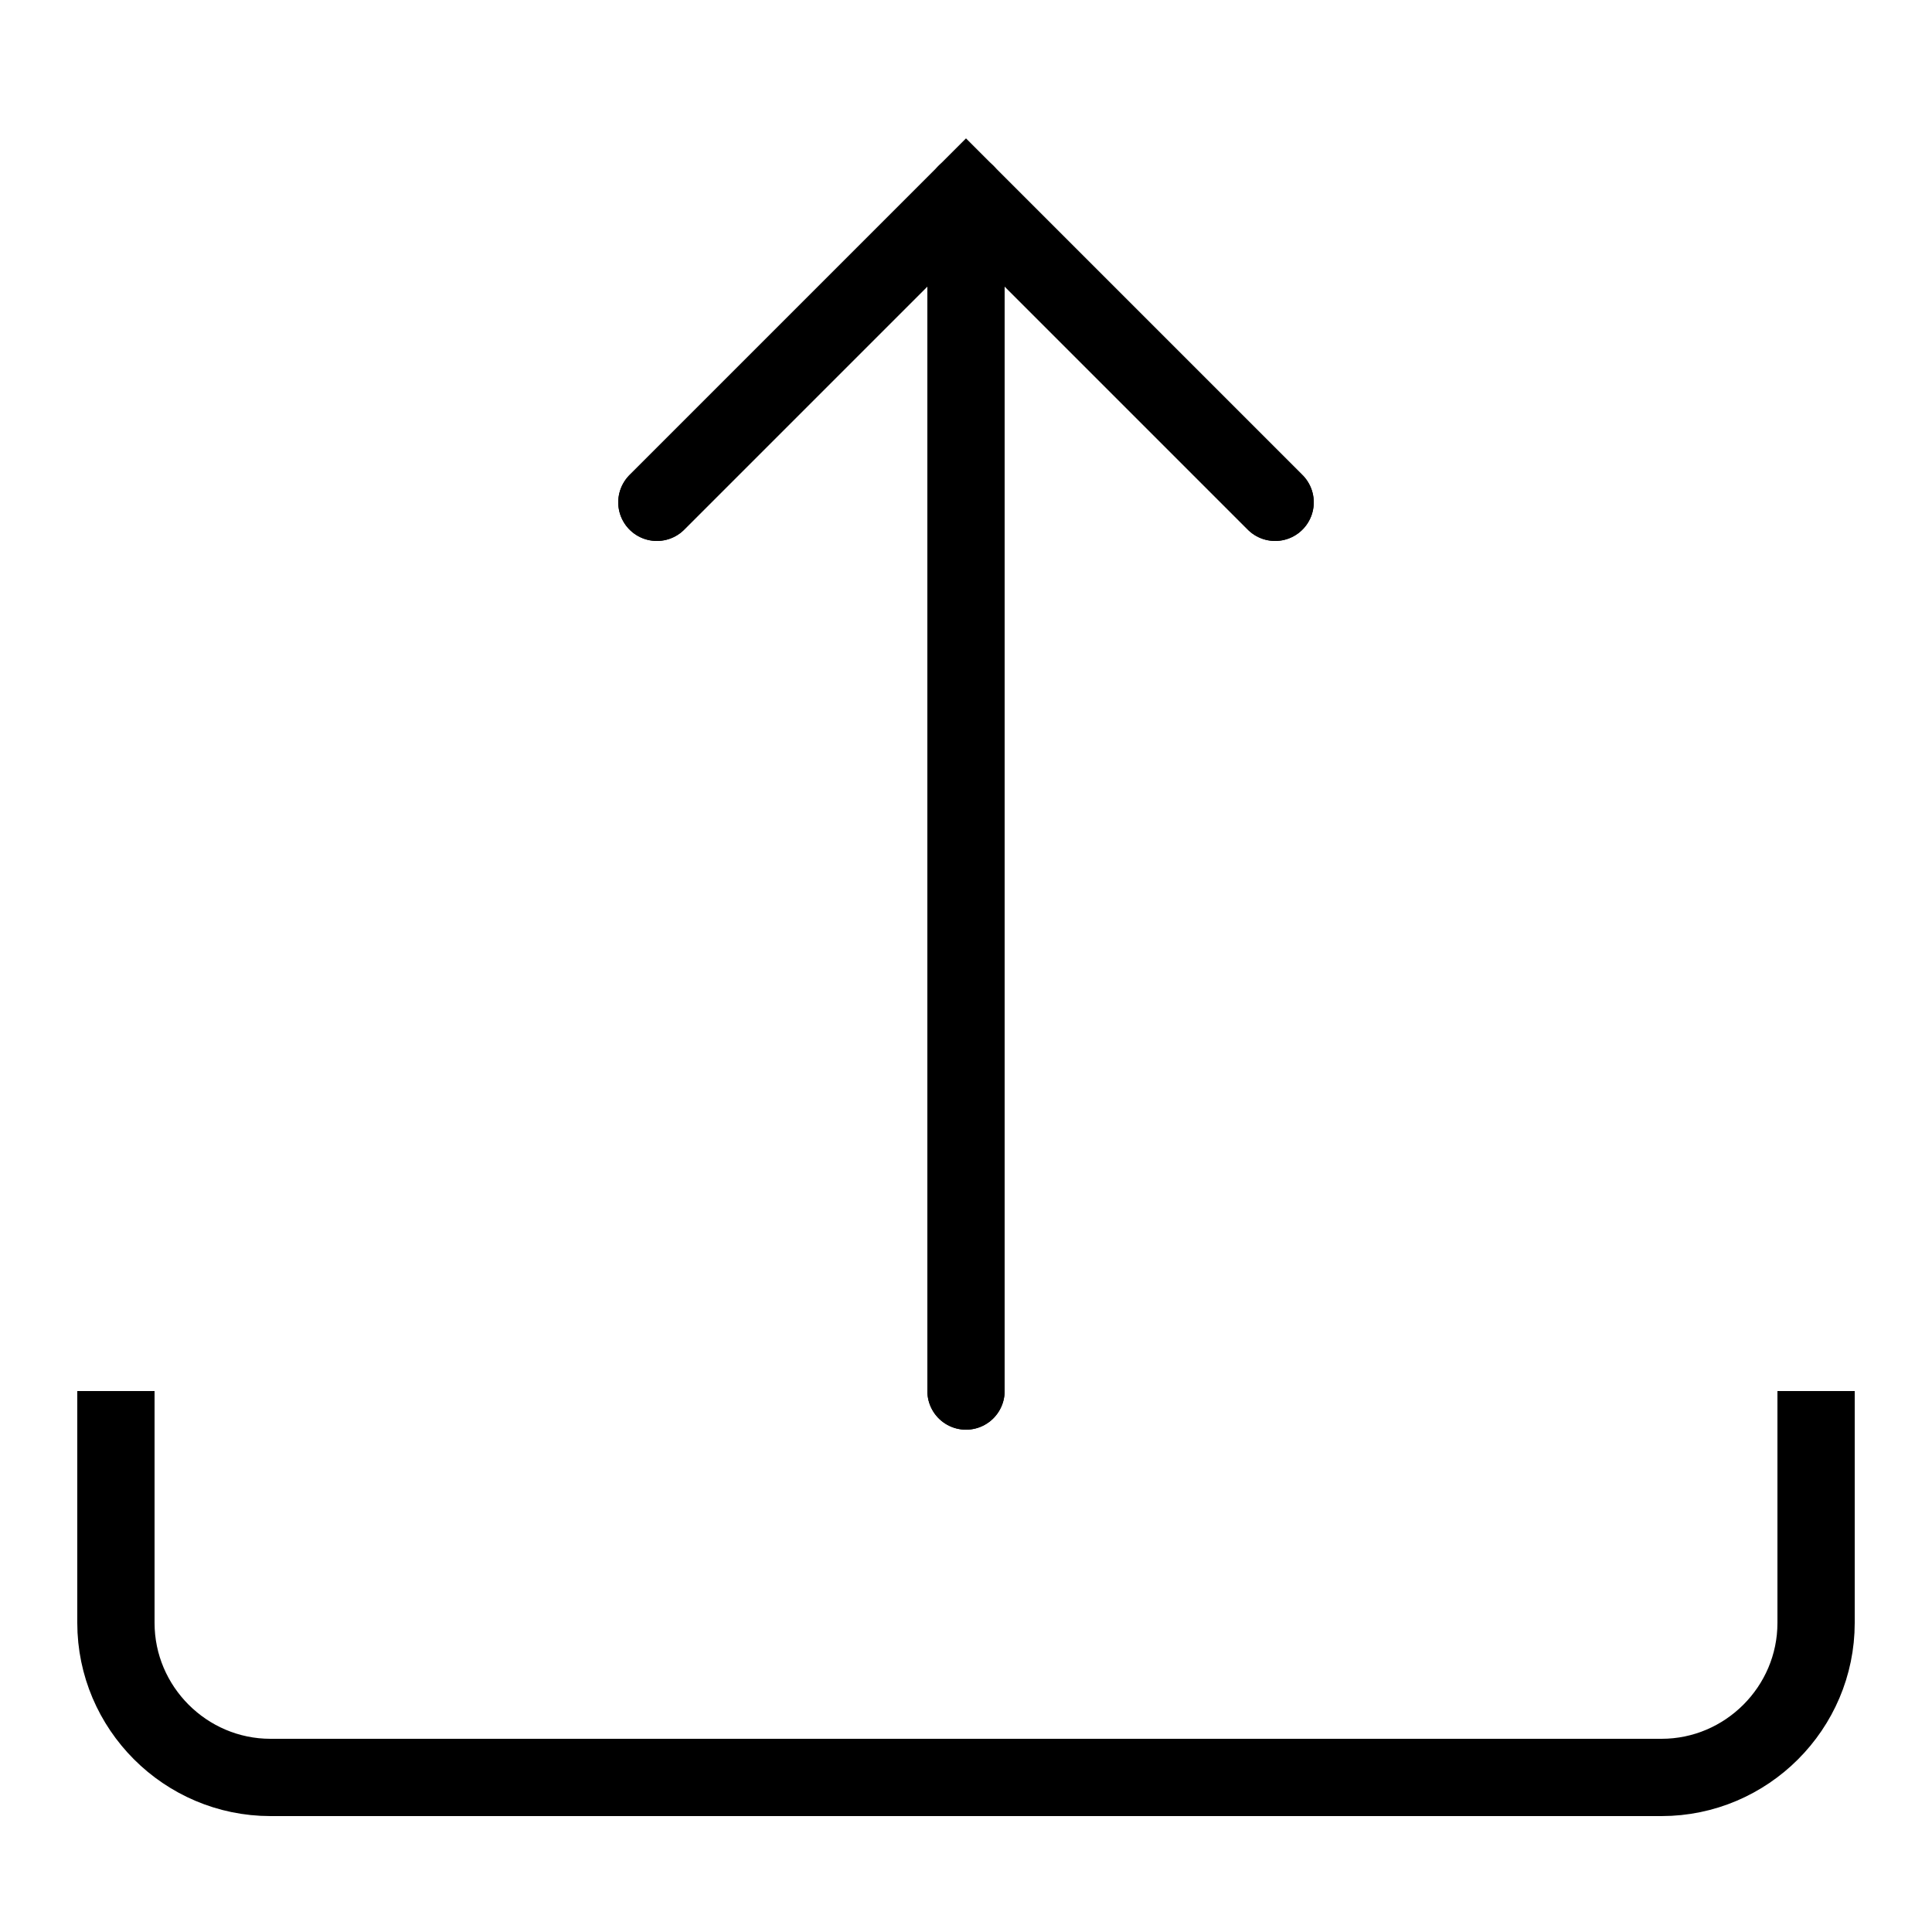 <?xml version="1.0" encoding="utf-8"?><!-- Generator: Adobe Illustrator 18.1.1, SVG Export Plug-In . SVG Version: 6.00 Build 0)  --><svg xmlns="http://www.w3.org/2000/svg" xmlns:xlink="http://www.w3.org/1999/xlink" viewBox="0 0 50 50" width="500px" height="500px"><path fill="none" stroke="#000000" stroke-width="2" stroke-miterlimit="10" d="M47,36v6c0,2.2-1.8,4-4,4H7c-2.2,0-4-1.8-4-4v-6"/><line fill="none" stroke="#000000" stroke-width="2" stroke-linecap="round" stroke-miterlimit="10" x1="25" y1="36" x2="25" y2="5"/><polyline fill="none" stroke="#000000" stroke-width="2" stroke-linecap="round" stroke-miterlimit="10" points="17,13 25,5 33,13 "/><line fill="none" stroke="#000000" stroke-width="2" stroke-linecap="round" stroke-miterlimit="10" x1="25" y1="36" x2="25" y2="5"/><polyline fill="none" stroke="#000000" stroke-width="2" stroke-linecap="round" stroke-miterlimit="10" points="17,13 25,5 33,13 "/></svg>
